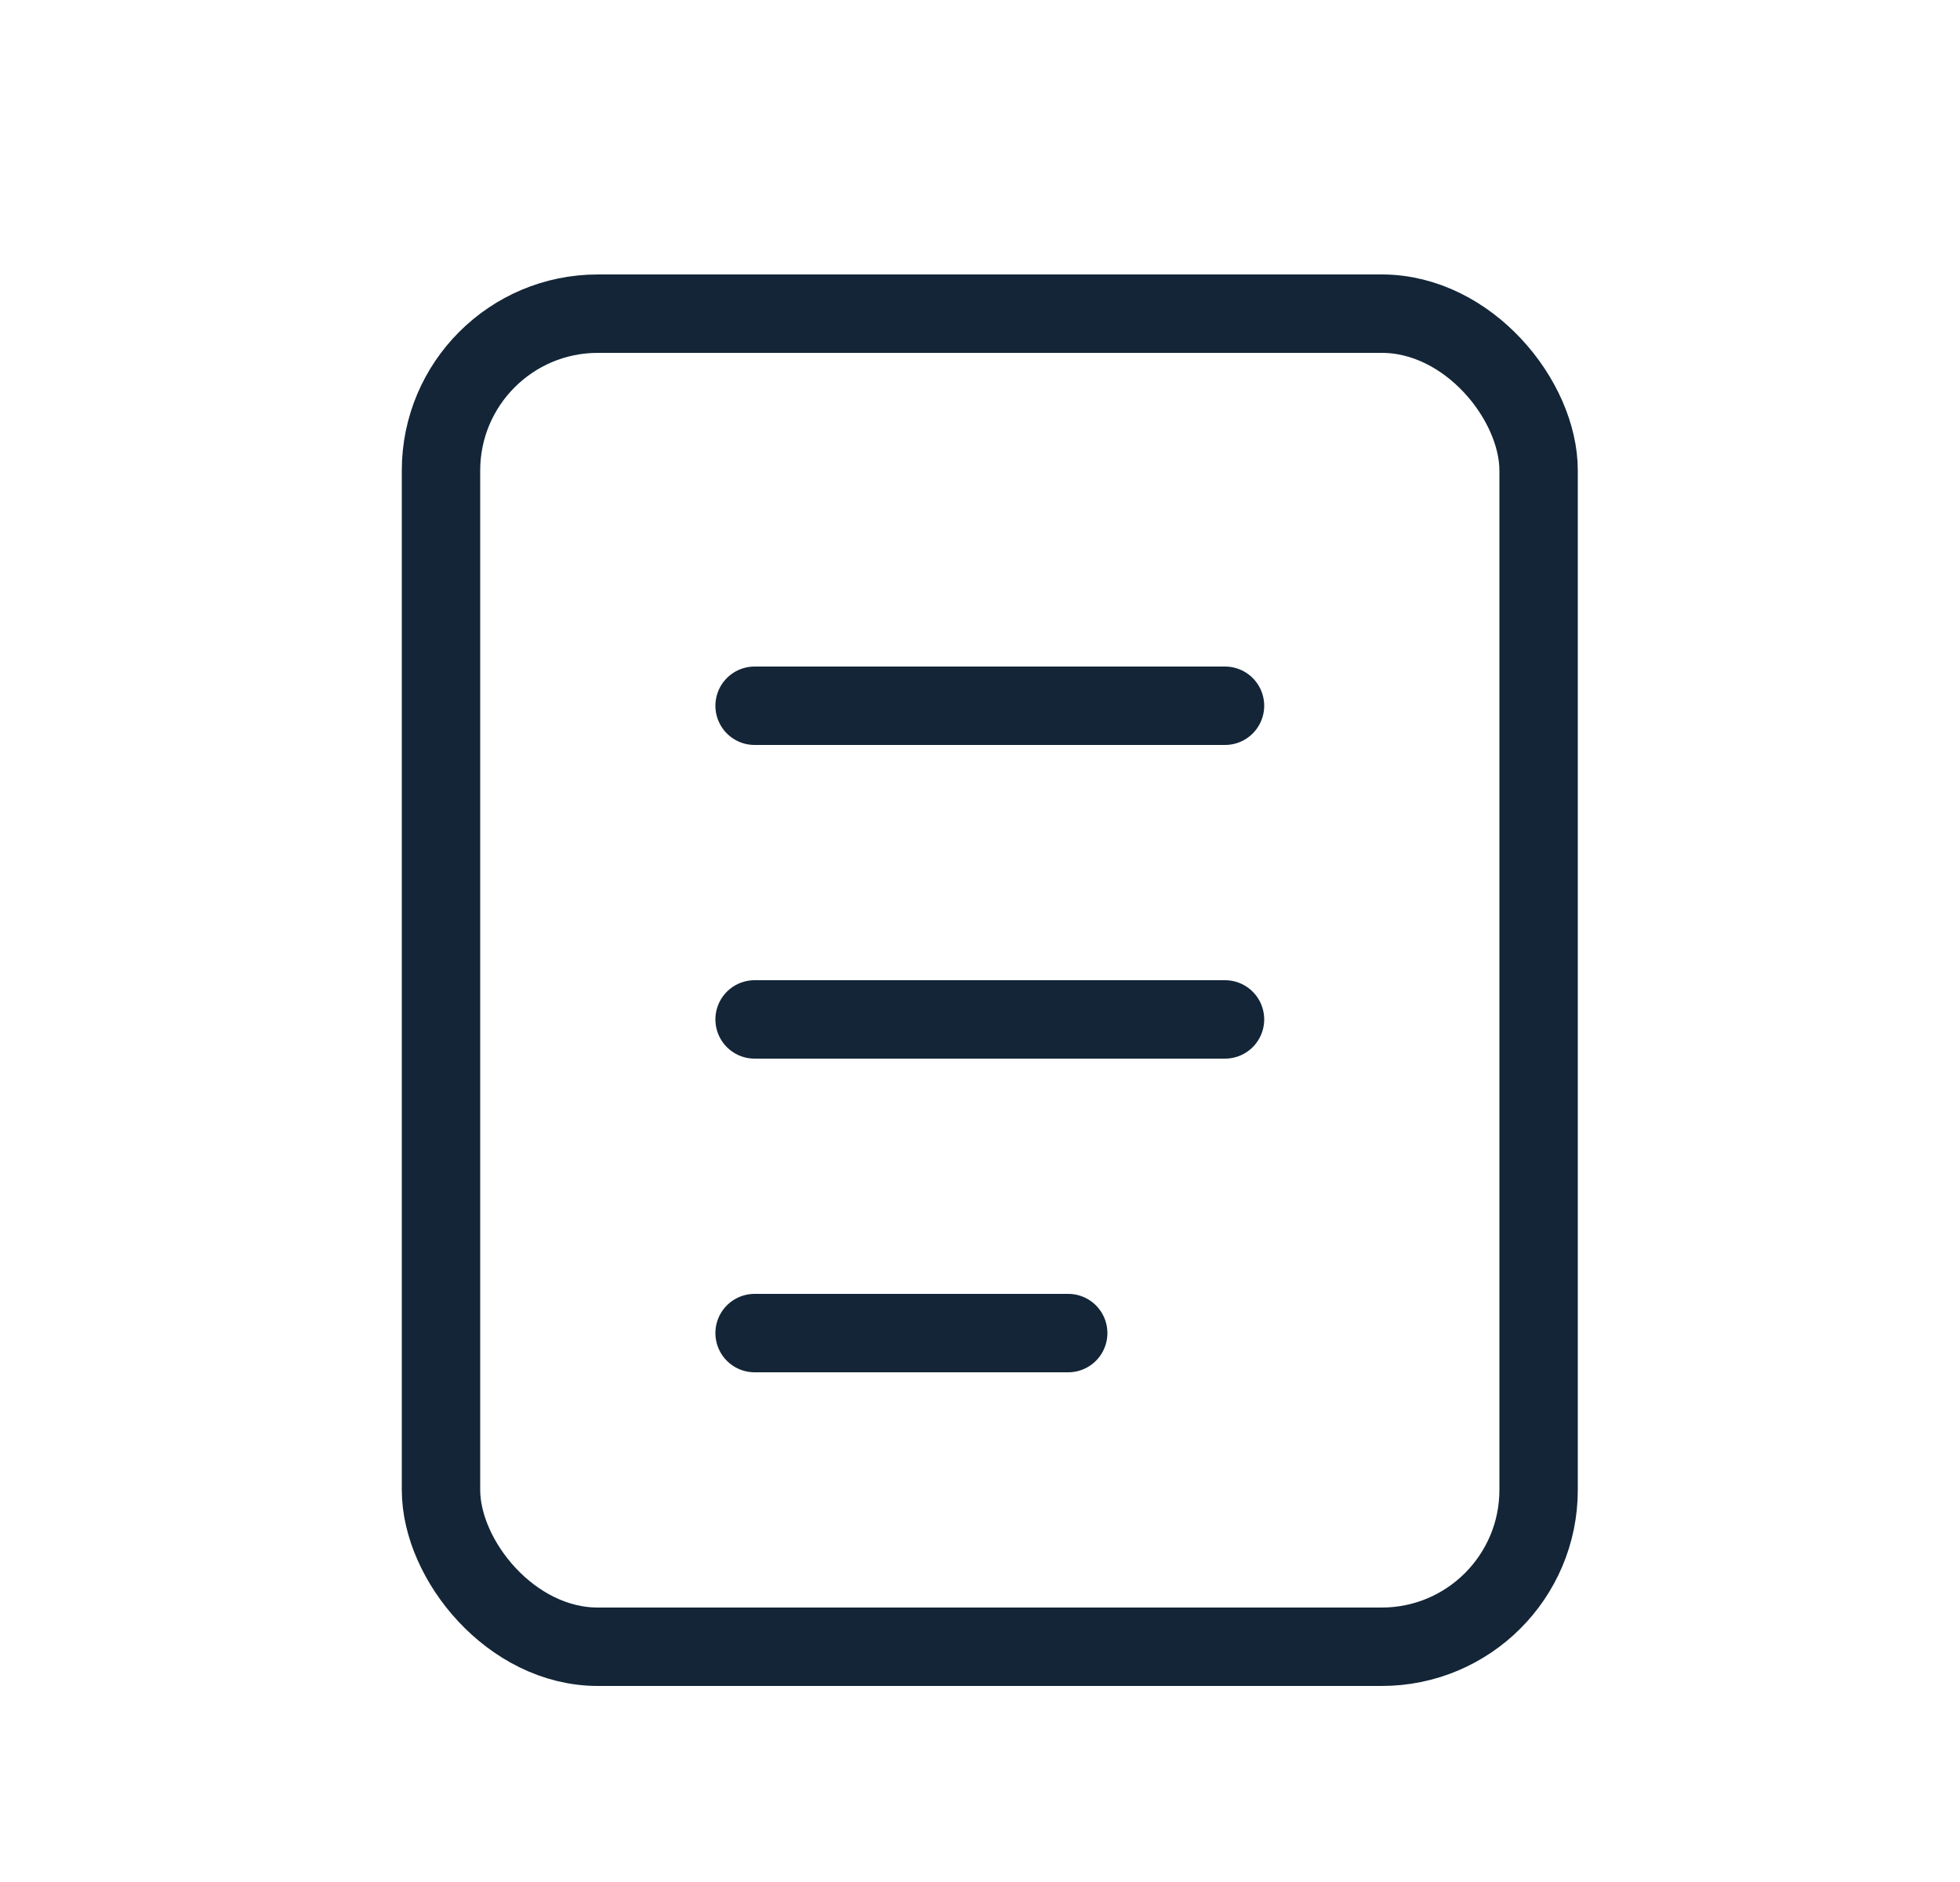 <svg width="25" height="24" viewBox="0 0 25 24" fill="none" xmlns="http://www.w3.org/2000/svg">
<rect x="5.625" y="4" width="14" height="17" rx="2" stroke="#132537"/>
<path d="M9.625 9H15.625" stroke="#132537" stroke-linecap="round"/>
<path d="M9.625 13H15.625" stroke="#132537" stroke-linecap="round"/>
<path d="M9.625 17H13.625" stroke="#132537" stroke-linecap="round"/>
</svg>
